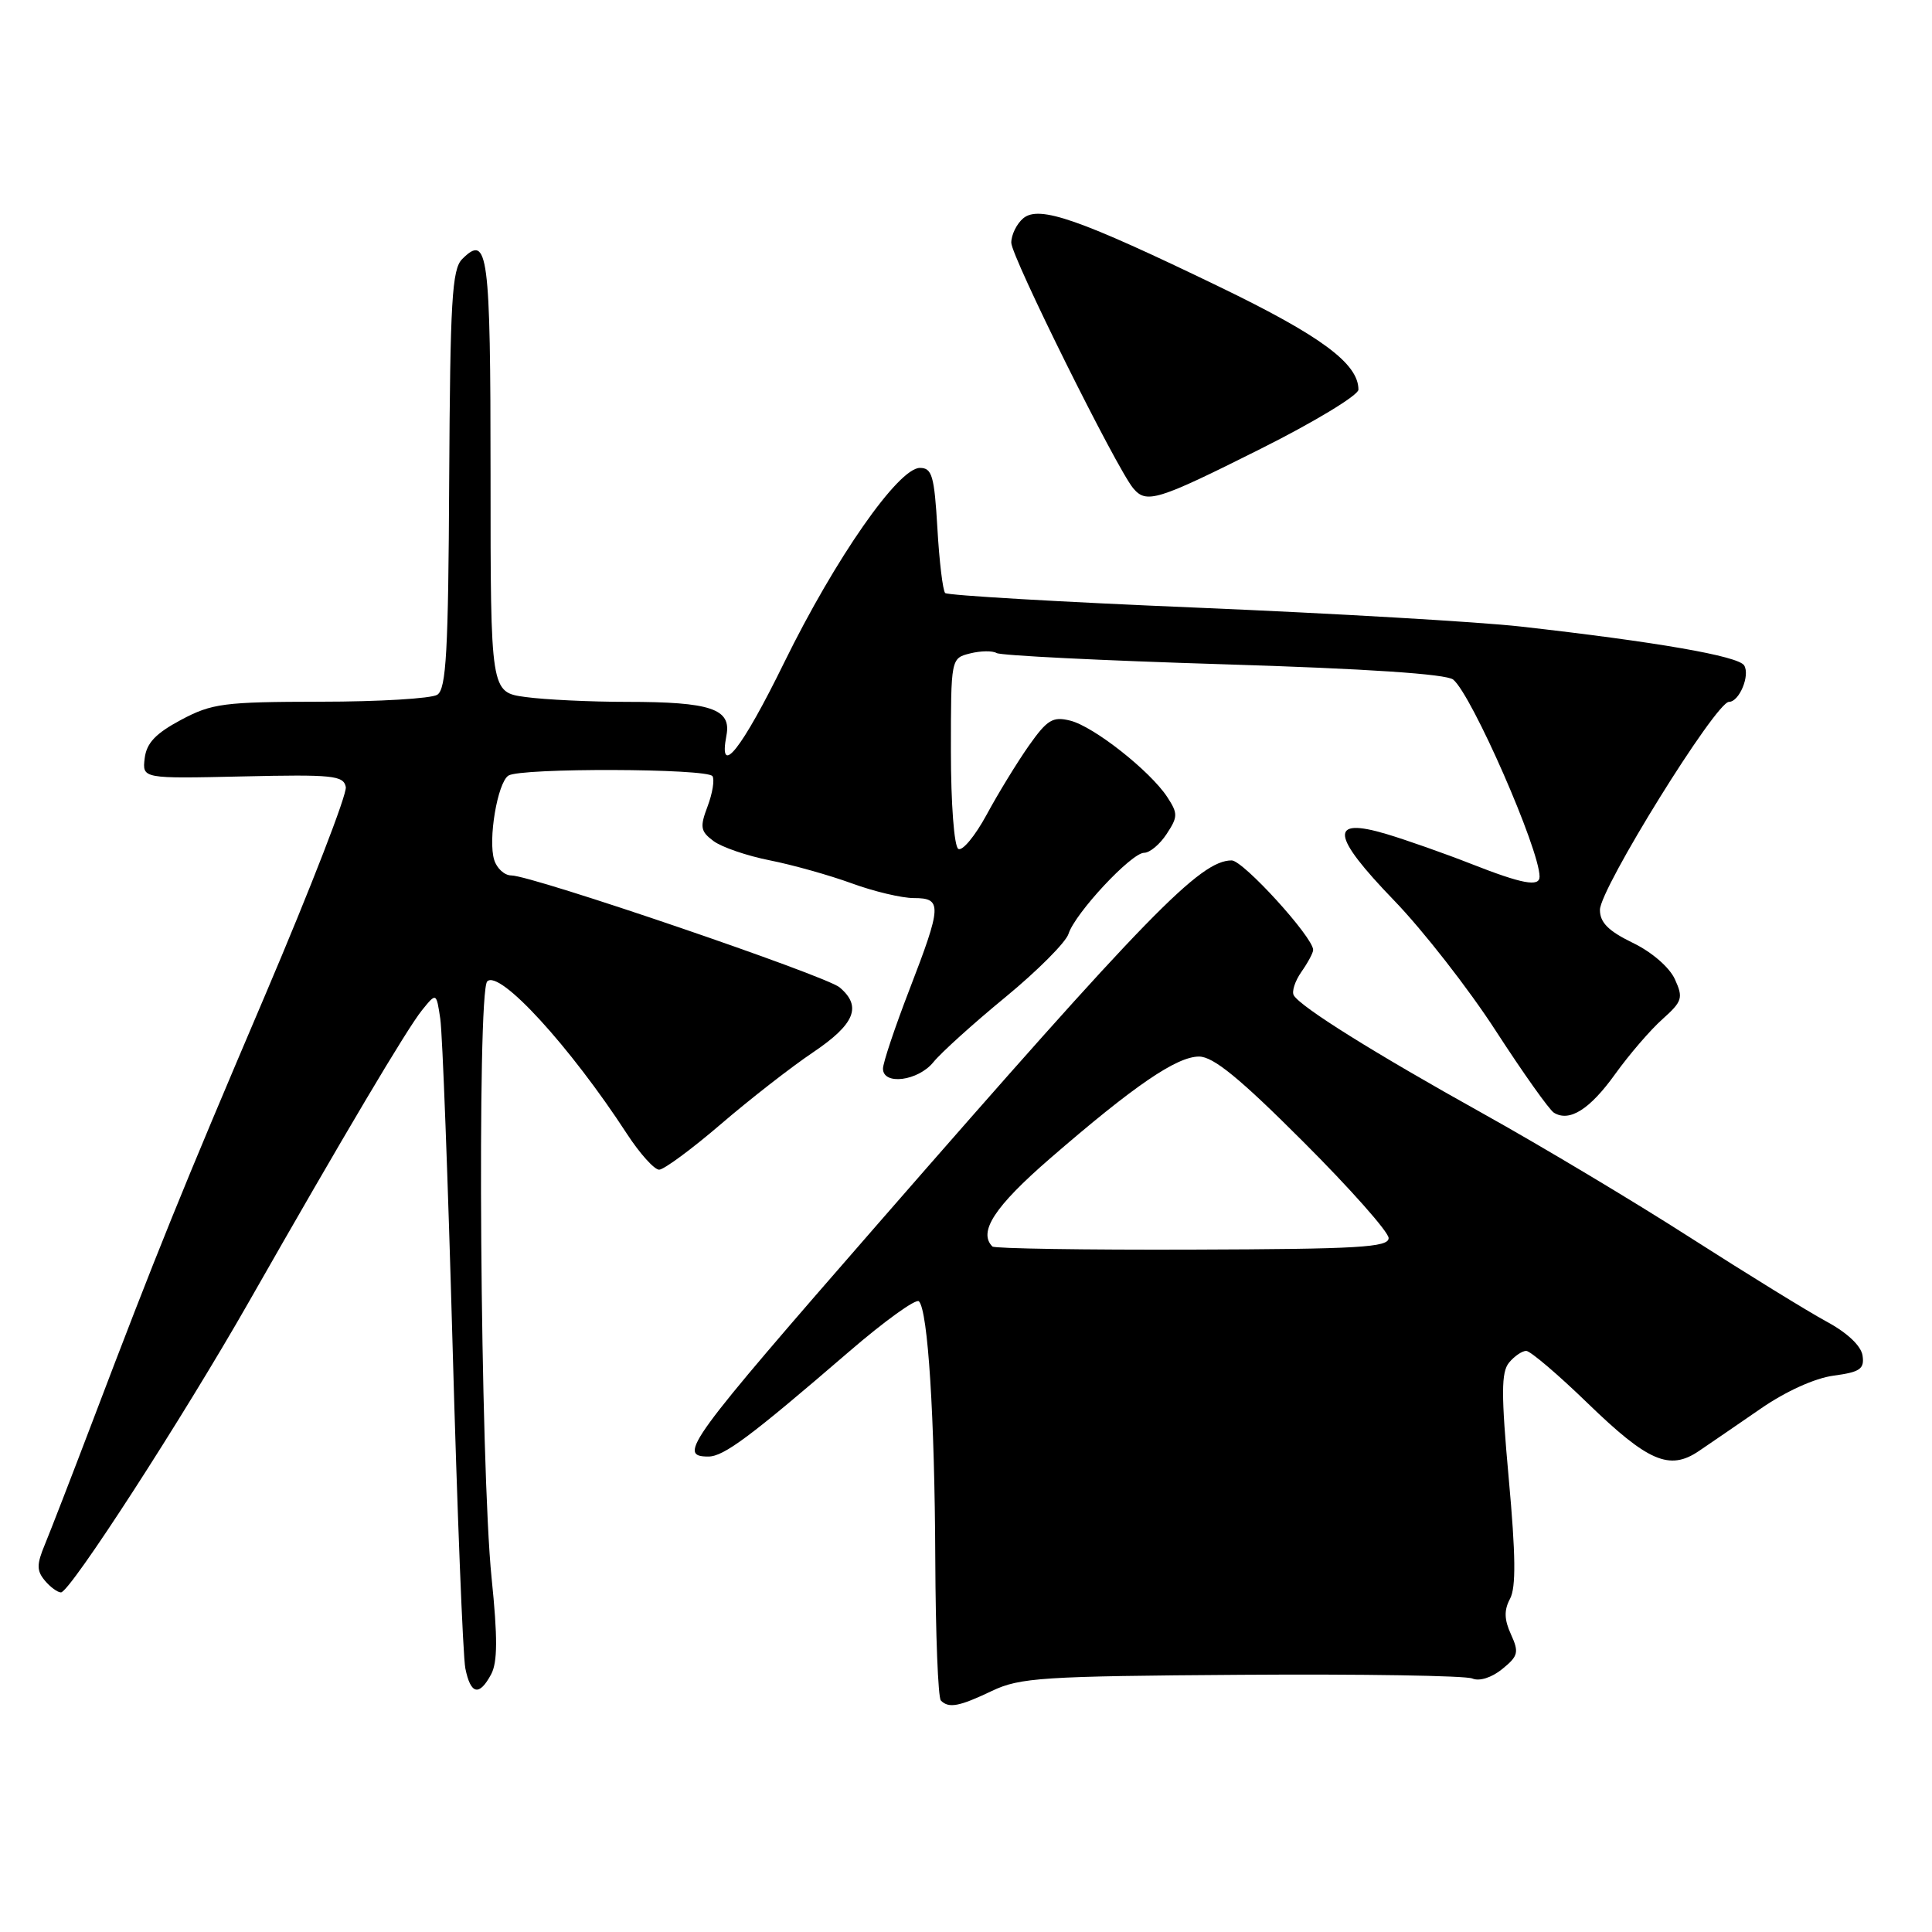 <?xml version="1.0" encoding="UTF-8" standalone="no"?>
<!DOCTYPE svg PUBLIC "-//W3C//DTD SVG 1.1//EN" "http://www.w3.org/Graphics/SVG/1.1/DTD/svg11.dtd" >
<svg xmlns="http://www.w3.org/2000/svg" xmlns:xlink="http://www.w3.org/1999/xlink" version="1.1" viewBox="0 0 256 256">
 <g >
 <path fill="currentColor"
d=" M 131.43 224.06 C 135.14 222.29 138.09 222.10 164.50 221.92 C 180.45 221.81 194.21 222.03 195.09 222.41 C 196.02 222.81 197.65 222.30 199.05 221.16 C 201.17 219.44 201.30 218.95 200.21 216.56 C 199.31 214.59 199.28 213.35 200.09 211.84 C 200.89 210.34 200.84 206.06 199.92 195.95 C 198.90 184.68 198.91 181.82 199.96 180.55 C 200.66 179.70 201.69 179.00 202.23 179.00 C 202.77 179.00 206.43 182.11 210.36 185.92 C 218.37 193.68 221.22 194.91 225.11 192.27 C 226.55 191.30 230.23 188.77 233.28 186.67 C 236.60 184.37 240.48 182.61 242.96 182.28 C 246.46 181.81 247.06 181.40 246.80 179.63 C 246.61 178.33 244.78 176.60 242.00 175.10 C 239.53 173.76 231.43 168.77 224.00 164.01 C 216.57 159.24 204.20 151.84 196.50 147.55 C 182.08 139.52 172.42 133.48 171.44 131.90 C 171.13 131.41 171.59 130.00 172.44 128.78 C 173.30 127.56 174.00 126.25 174.00 125.87 C 174.00 124.19 164.72 114.00 163.20 114.01 C 159.03 114.02 152.16 121.07 116.47 162.00 C 91.05 191.15 89.70 193.00 93.86 193.00 C 95.90 193.00 99.41 190.38 112.49 179.11 C 117.20 175.05 121.38 172.04 121.76 172.43 C 122.96 173.62 123.85 187.77 123.93 206.58 C 123.97 216.53 124.30 224.97 124.67 225.33 C 125.72 226.39 127.09 226.13 131.43 224.06 Z  M 65.08 221.85 C 65.93 220.26 65.95 217.00 65.14 209.10 C 63.64 194.41 63.18 131.43 64.56 130.04 C 66.17 128.43 75.52 138.63 83.08 150.25 C 84.78 152.86 86.70 154.99 87.34 154.99 C 87.98 154.98 91.65 152.27 95.50 148.97 C 99.35 145.66 104.86 141.37 107.75 139.43 C 113.28 135.70 114.24 133.35 111.25 130.83 C 109.39 129.27 70.49 116.00 67.75 116.00 C 66.86 116.00 65.84 115.08 65.49 113.96 C 64.64 111.30 65.92 103.71 67.37 102.77 C 68.96 101.73 93.77 101.81 94.41 102.85 C 94.70 103.32 94.41 105.12 93.76 106.84 C 92.72 109.59 92.81 110.15 94.54 111.44 C 95.62 112.25 98.97 113.40 102.00 114.00 C 105.03 114.60 109.90 115.97 112.84 117.04 C 115.78 118.12 119.49 119.00 121.09 119.00 C 124.86 119.00 124.81 119.97 120.50 131.14 C 118.58 136.12 117.00 140.83 117.00 141.60 C 117.00 143.84 121.66 143.24 123.68 140.74 C 124.68 139.50 128.97 135.62 133.22 132.13 C 137.46 128.64 141.22 124.87 141.58 123.75 C 142.45 121.00 149.92 113.00 151.60 113.00 C 152.35 113.00 153.69 111.88 154.59 110.50 C 156.09 108.22 156.09 107.79 154.66 105.60 C 152.39 102.15 144.94 96.27 141.82 95.49 C 139.50 94.91 138.77 95.35 136.32 98.82 C 134.77 101.03 132.25 105.14 130.73 107.96 C 129.20 110.78 127.51 112.82 126.98 112.48 C 126.43 112.15 126.00 106.49 126.00 99.55 C 126.00 87.22 126.00 87.22 128.55 86.58 C 129.95 86.23 131.52 86.21 132.05 86.53 C 132.58 86.86 146.10 87.53 162.10 88.02 C 181.04 88.60 191.67 89.31 192.56 90.05 C 195.04 92.11 204.00 112.55 204.00 116.16 C 204.00 117.56 201.71 117.13 194.94 114.47 C 191.40 113.08 186.34 111.30 183.70 110.51 C 176.09 108.24 176.37 110.66 184.71 119.30 C 188.54 123.26 194.62 131.05 198.22 136.62 C 201.83 142.19 205.28 147.05 205.90 147.44 C 207.96 148.71 210.66 147.01 214.04 142.29 C 215.89 139.72 218.70 136.45 220.29 135.04 C 222.92 132.68 223.06 132.23 221.93 129.75 C 221.21 128.17 218.86 126.14 216.35 124.93 C 213.12 123.36 212.00 122.24 212.00 120.56 C 212.00 117.76 227.36 93.00 229.10 93.00 C 230.46 93.00 231.92 89.49 231.11 88.17 C 230.34 86.93 219.50 85.05 201.50 83.02 C 196.00 82.40 176.72 81.28 158.66 80.52 C 140.60 79.77 125.56 78.89 125.24 78.58 C 124.93 78.26 124.46 74.40 124.21 70.00 C 123.80 63.04 123.50 62.00 121.89 62.00 C 119.04 62.00 110.69 73.97 103.93 87.75 C 98.27 99.31 95.15 103.24 96.26 97.43 C 96.93 93.93 94.17 93.00 83.07 93.00 C 78.24 93.00 72.19 92.71 69.64 92.36 C 65.00 91.73 65.00 91.73 65.00 62.92 C 65.00 33.46 64.66 30.91 61.24 34.33 C 59.89 35.68 59.65 39.88 59.52 63.52 C 59.41 86.38 59.13 91.30 57.94 92.06 C 57.15 92.56 50.19 92.98 42.48 92.98 C 29.64 93.00 28.09 93.20 23.98 95.39 C 20.62 97.19 19.42 98.45 19.17 100.48 C 18.85 103.18 18.85 103.18 32.17 102.88 C 44.08 102.61 45.52 102.75 45.82 104.28 C 46.00 105.22 41.21 117.58 35.18 131.75 C 23.94 158.12 20.81 165.85 12.20 188.50 C 9.48 195.65 6.66 202.93 5.94 204.67 C 4.85 207.29 4.85 208.12 5.93 209.42 C 6.65 210.29 7.62 211.00 8.08 211.00 C 9.27 211.00 24.21 187.89 32.98 172.50 C 45.52 150.49 53.95 136.28 55.93 133.84 C 57.82 131.51 57.82 131.51 58.34 135.00 C 58.63 136.93 59.36 156.42 59.97 178.32 C 60.58 200.23 61.34 219.46 61.66 221.07 C 62.36 224.54 63.50 224.80 65.08 221.85 Z  M 167.01 59.49 C 174.16 55.91 180.00 52.37 180.00 51.63 C 180.00 48.18 175.04 44.51 161.62 38.02 C 142.98 29.01 137.71 27.17 135.59 28.92 C 134.72 29.65 134.00 31.11 134.00 32.16 C 134.00 33.99 147.89 61.95 150.15 64.69 C 151.90 66.79 153.32 66.35 167.01 59.49 Z  M 131.50 165.17 C 129.58 163.25 131.79 159.87 139.14 153.50 C 150.28 143.85 155.91 140.00 158.88 140.00 C 160.76 140.00 164.27 142.86 172.70 151.30 C 178.92 157.51 184.00 163.25 184.00 164.05 C 184.00 165.28 180.02 165.51 158.00 165.58 C 143.70 165.63 131.78 165.44 131.50 165.17 Z "/>
</g>
</svg>